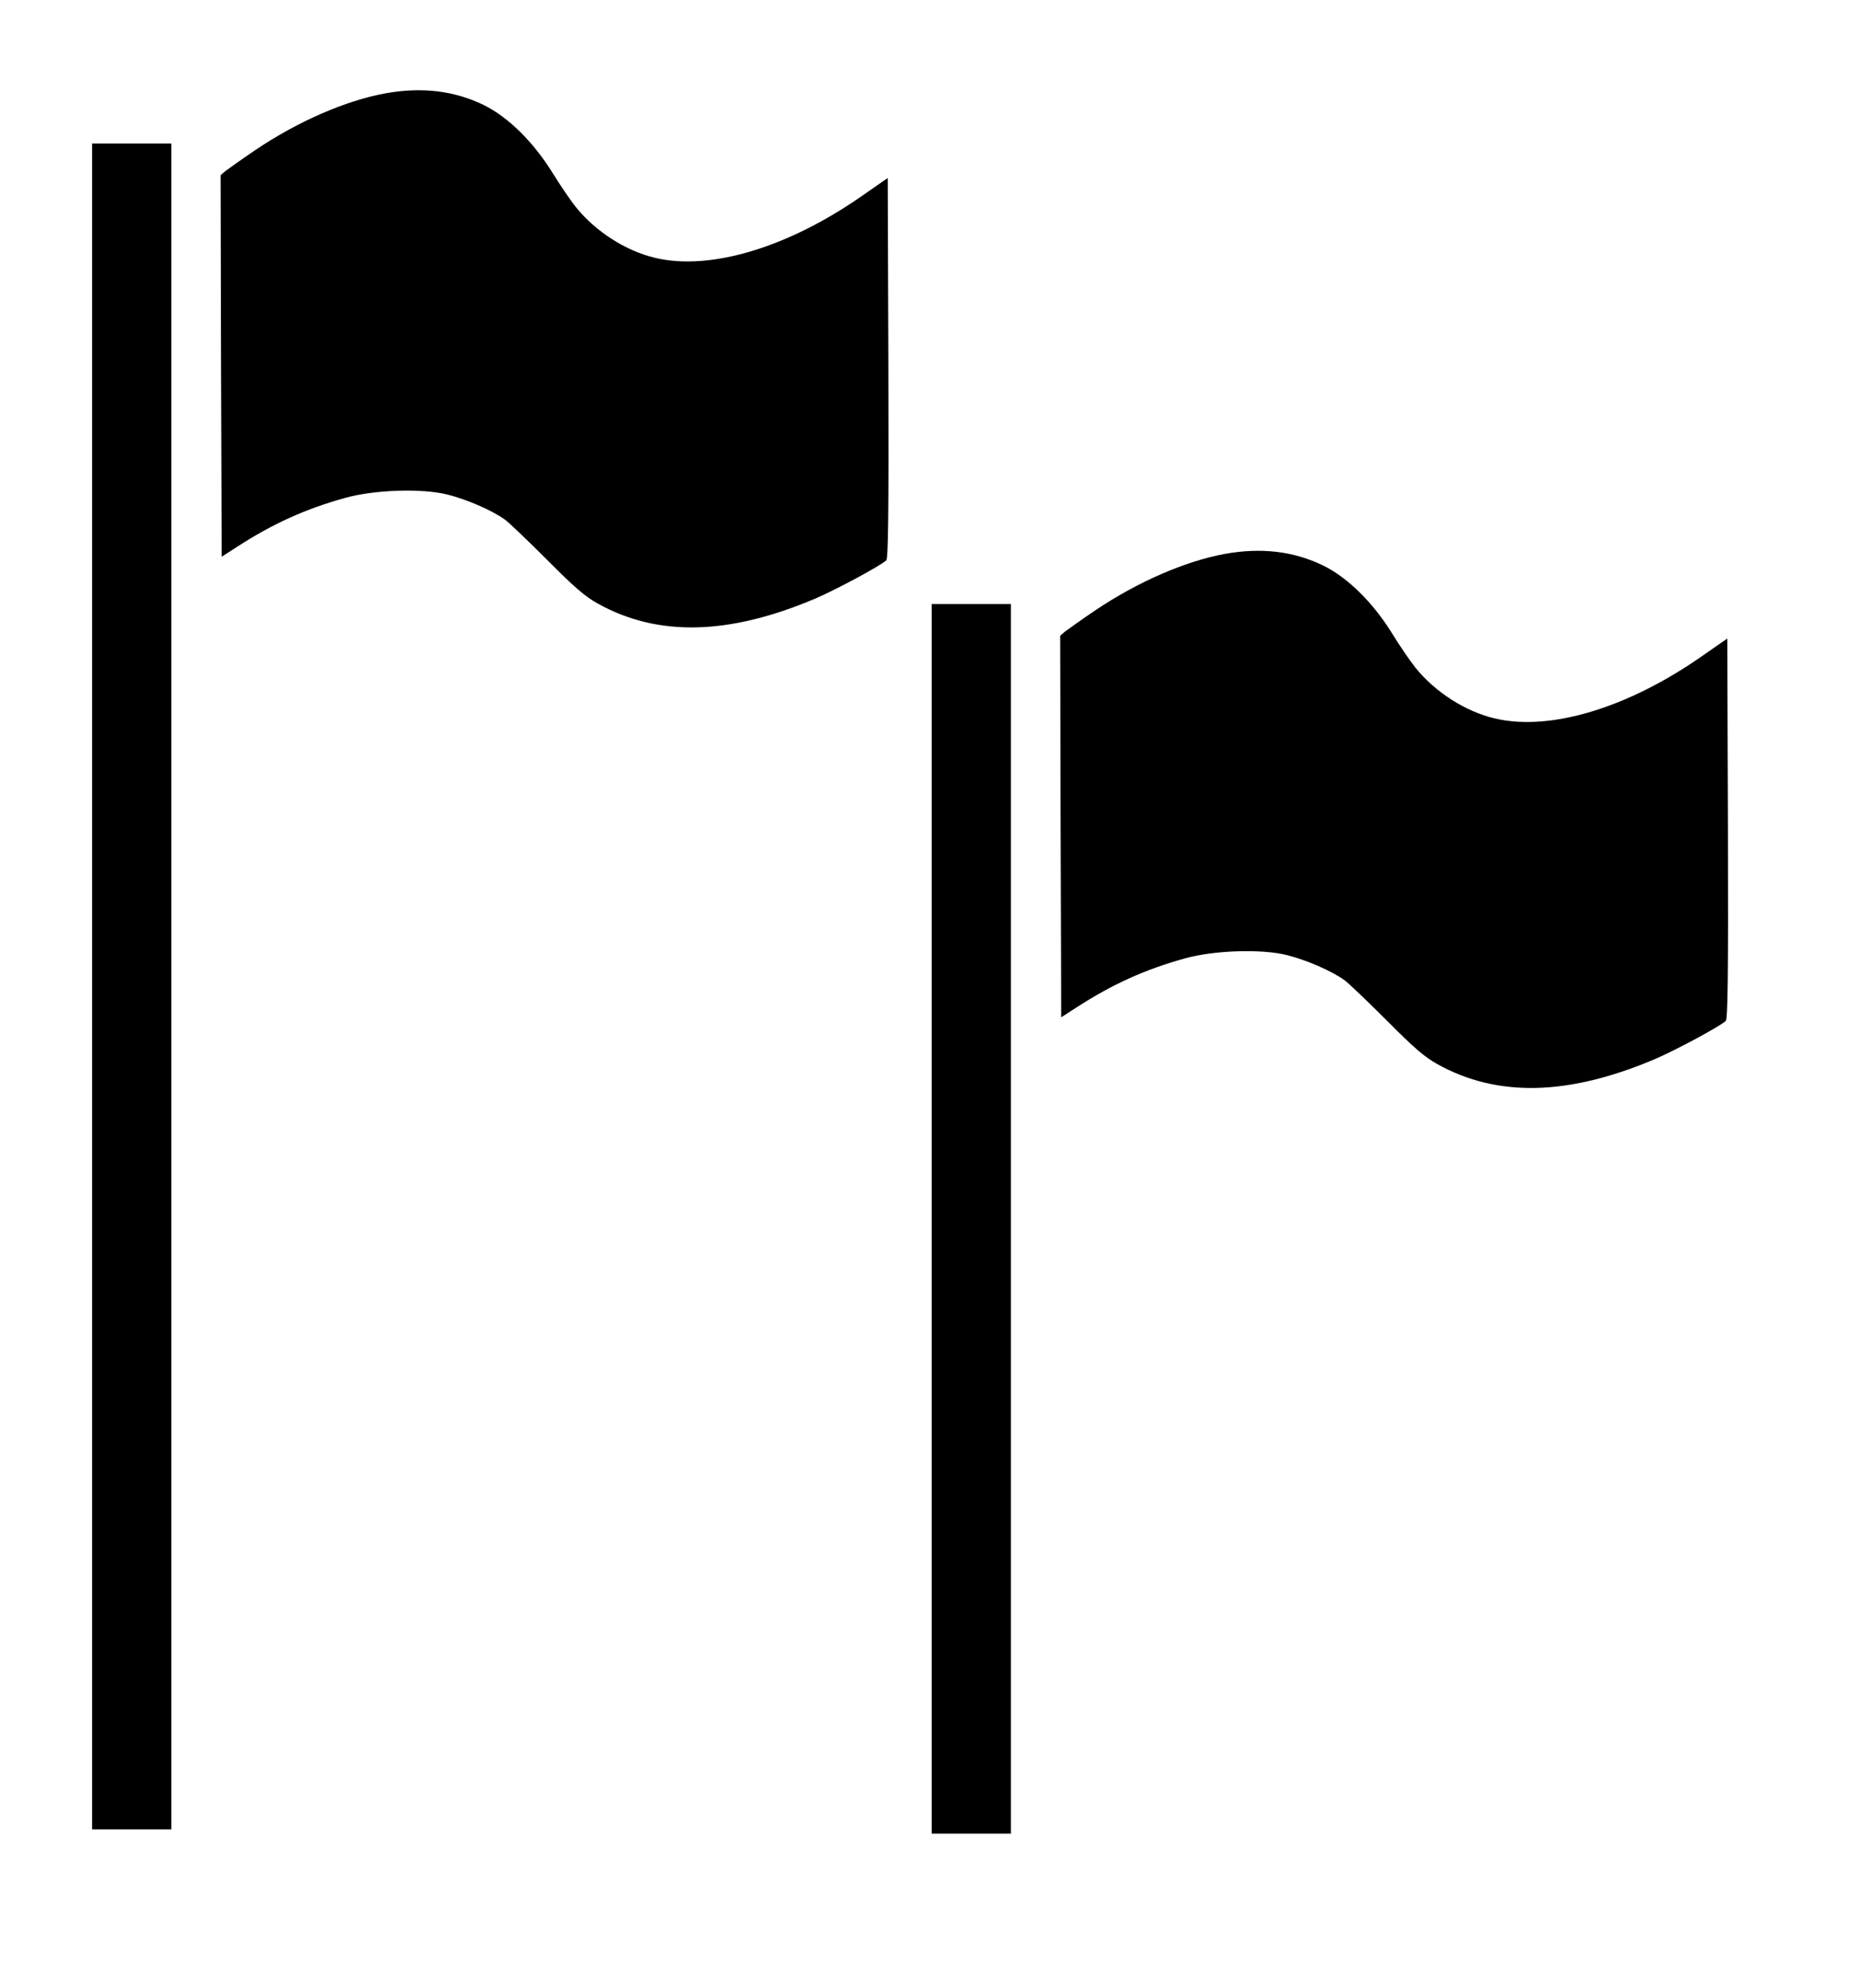 <?xml version="1.0" standalone="no"?>
<!DOCTYPE svg PUBLIC "-//W3C//DTD SVG 20010904//EN"
 "http://www.w3.org/TR/2001/REC-SVG-20010904/DTD/svg10.dtd">
<svg version="1.0" xmlns="http://www.w3.org/2000/svg"
 width="868pt" height="928pt" viewBox="0 0 868 928"
 preserveAspectRatio="xMidYMid meet">
<g transform="translate(0,928) scale(0.1,-0.1)"
fill="#000000" stroke="none">
<path d="M1798 8844 c-184 -34 -406 -130 -605 -264 -65 -44 -128 -89 -141 -99
l-22 -19 2 -891 3 -890 70 45 c168 109 323 179 508 230 137 38 359 45 477 15
92 -23 208 -74 268 -117 20 -15 109 -100 197 -188 126 -127 176 -170 235 -203
281 -157 614 -149 1020 24 99 43 300 151 328 177 9 9 12 197 10 898 l-3 887
-118 -82 c-346 -242 -710 -352 -967 -291 -137 32 -278 122 -371 237 -25 31
-74 103 -109 160 -90 145 -207 260 -320 316 -139 68 -291 86 -462 55z"/>
<path d="M430 4675 l0 -3935 185 0 185 0 0 3935 0 3935 -185 0 -185 0 0 -3935z"/>
<path d="M5718 6694 c-184 -34 -406 -130 -605 -264 -65 -44 -128 -89 -141 -99
l-22 -19 2 -891 3 -890 70 45 c168 109 323 179 508 230 137 38 359 45 477 15
92 -23 208 -74 268 -117 20 -15 109 -100 197 -188 126 -127 176 -170 235 -203
281 -157 614 -149 1020 24 99 43 300 151 328 177 9 9 12 197 10 898 l-3 887
-118 -82 c-346 -242 -710 -352 -967 -291 -137 32 -278 122 -371 237 -25 31
-74 103 -109 160 -90 145 -207 260 -320 316 -139 68 -291 86 -462 55z"/>
<path d="M4350 3590 l0 -2870 185 0 185 0 0 2870 0 2870 -185 0 -185 0 0
-2870z"/>
</g>
</svg>

